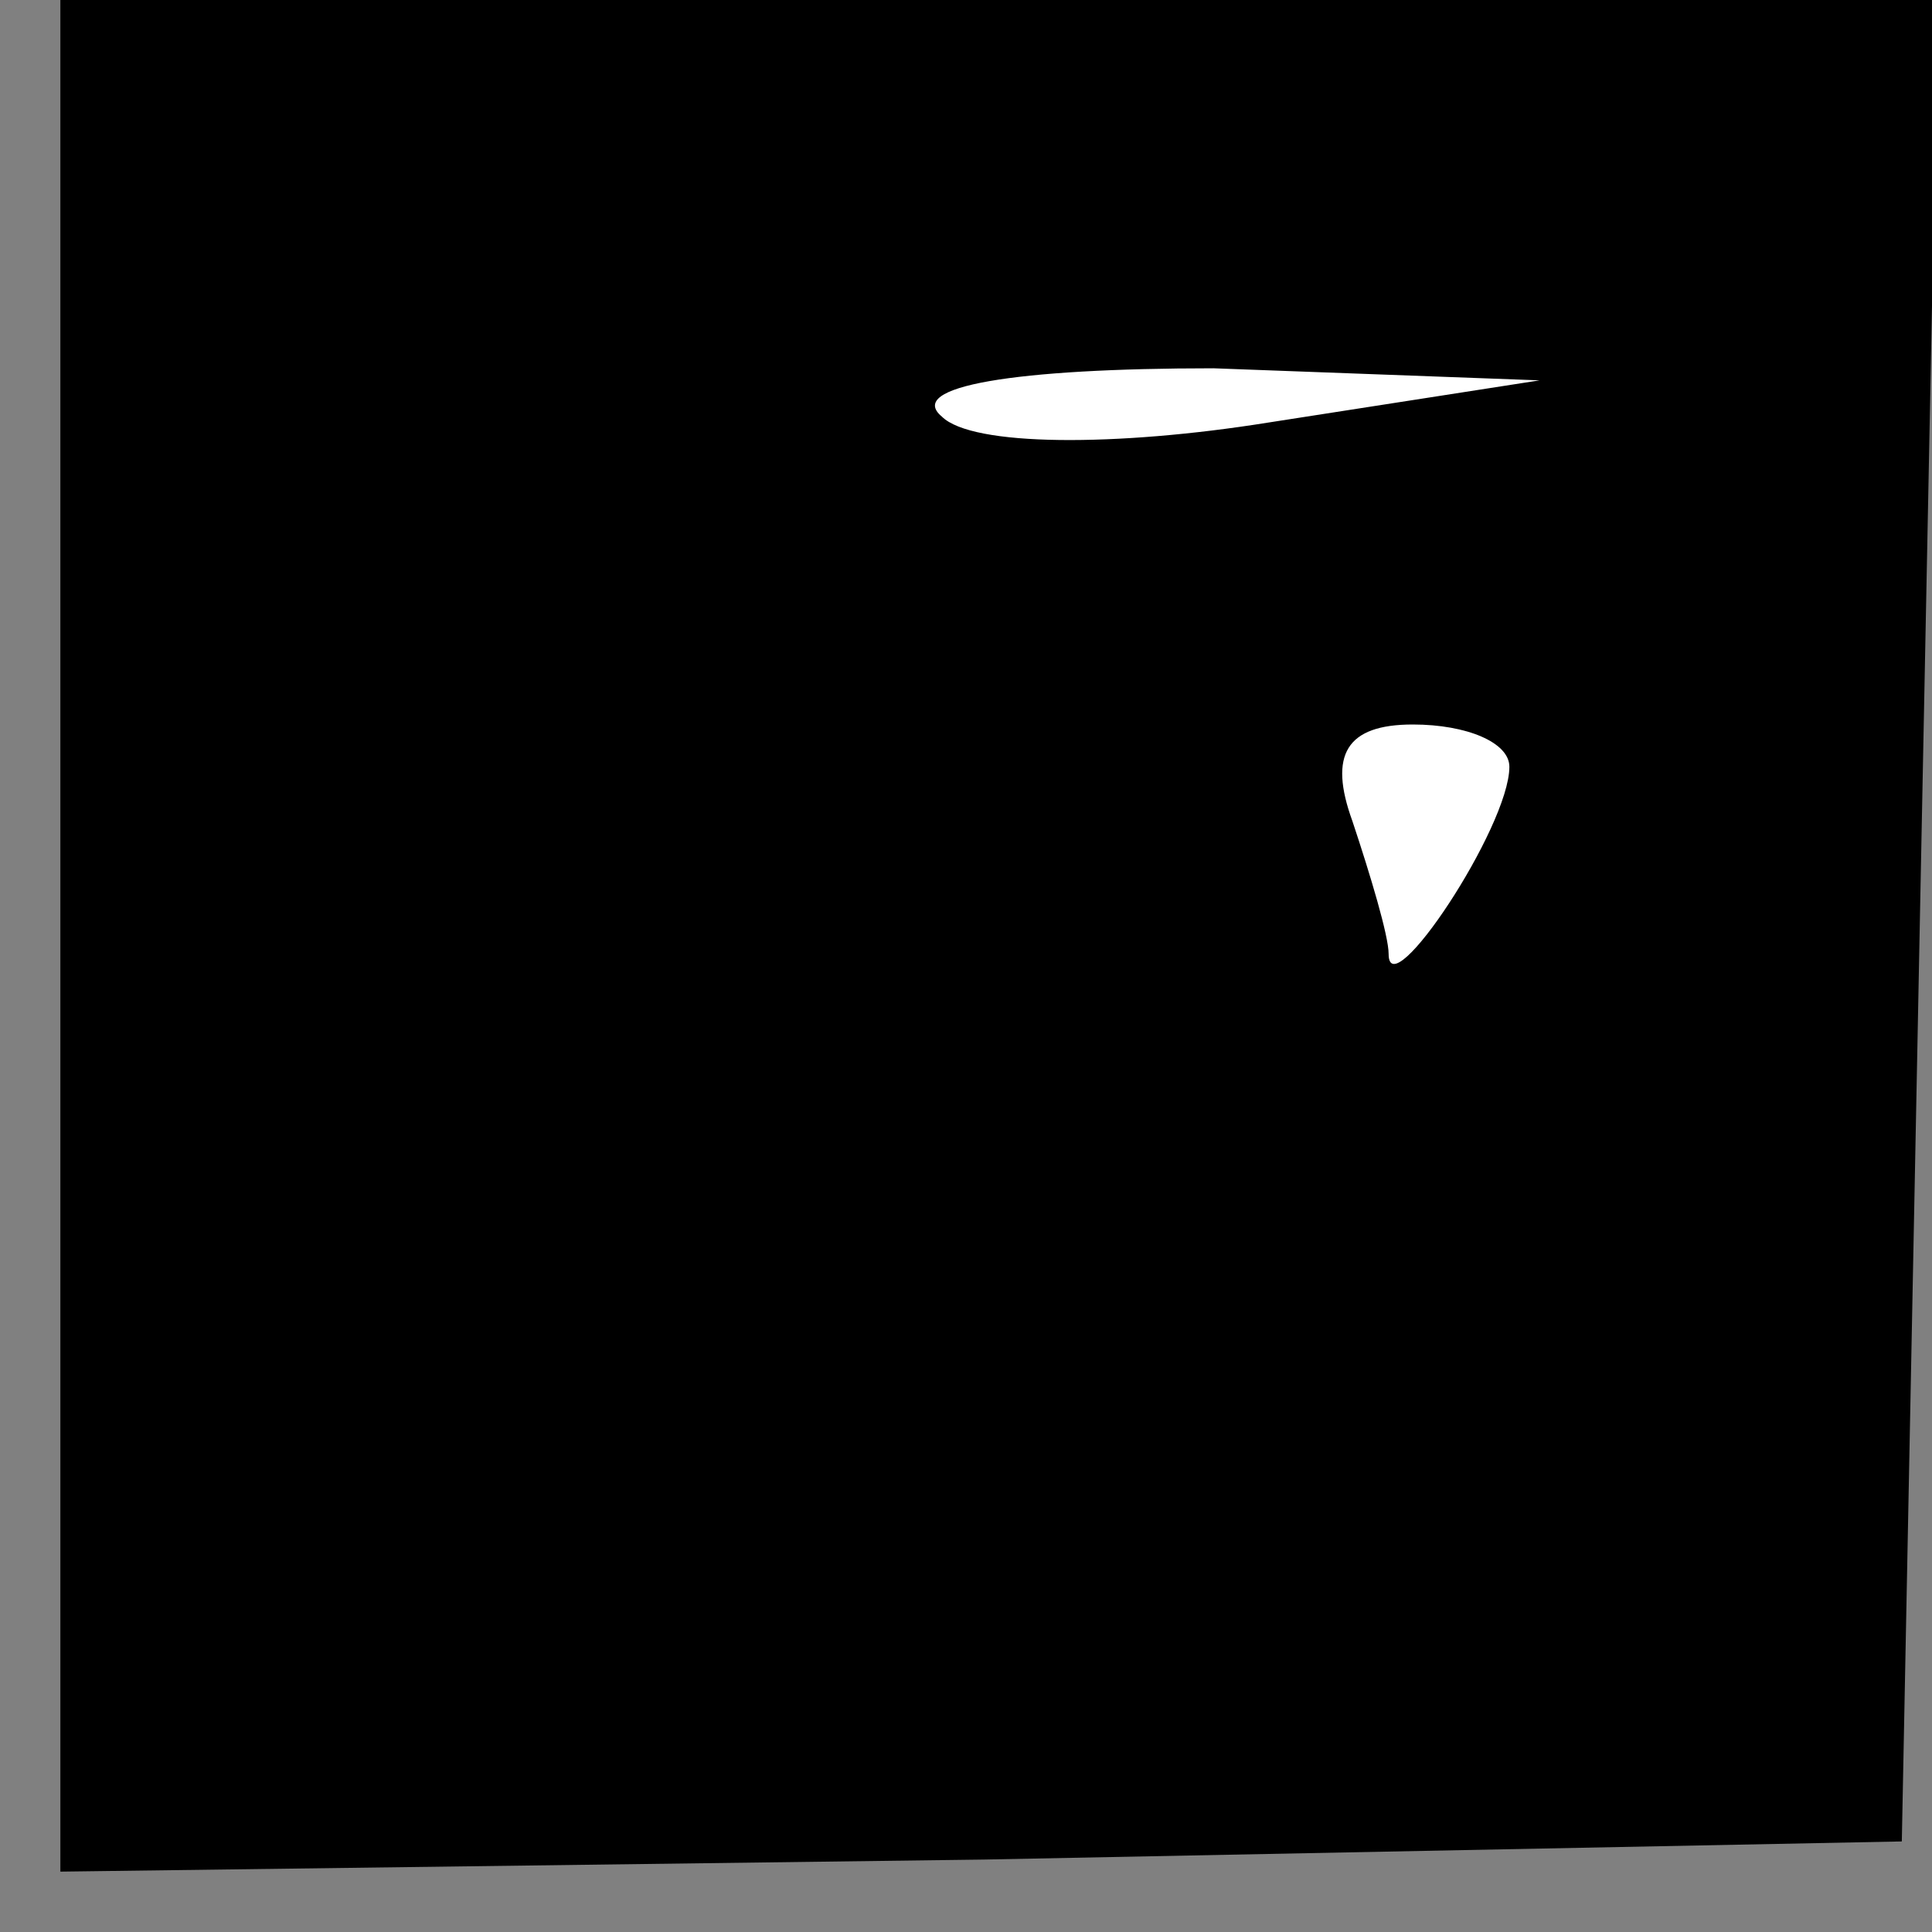 <?xml version="1.0" standalone="no"?>
<!DOCTYPE svg PUBLIC "-//W3C//DTD SVG 20010904//EN"
 "http://www.w3.org/TR/2001/REC-SVG-20010904/DTD/svg10.dtd">
<svg version="1.0" xmlns="http://www.w3.org/2000/svg"
 width="32pt" height="32pt" viewBox="0 0 32 32"
 preserveAspectRatio="xMidYMid meet">
<rect x="0" y="0" width="32" height="32" fill="#808080" stroke="none"/>
<g transform="translate(0,32) scale(0.1,-0.1)"
fill="#000000" stroke="none">
<path fill="#000000" stroke="none" d="M10 165 l0 -155 153 2 152 3 3 153 3
152 -156 0 -155 0 0 -155z"/>
<path fill="#ffffff" stroke="none" d="M210 250 c-25 -4 -49 -4 -54 1 -6 5 12
8 45 8 l54 -2 -45 -7z"/>
<path fill="#ffffff" stroke="none" d="M250 193 c0 -10 -20 -40 -20 -31 0 3
-3 13 -6 22 -4 11 -1 16 10 16 9 0 16 -3 16 -7z"/>
</g>
</svg>
